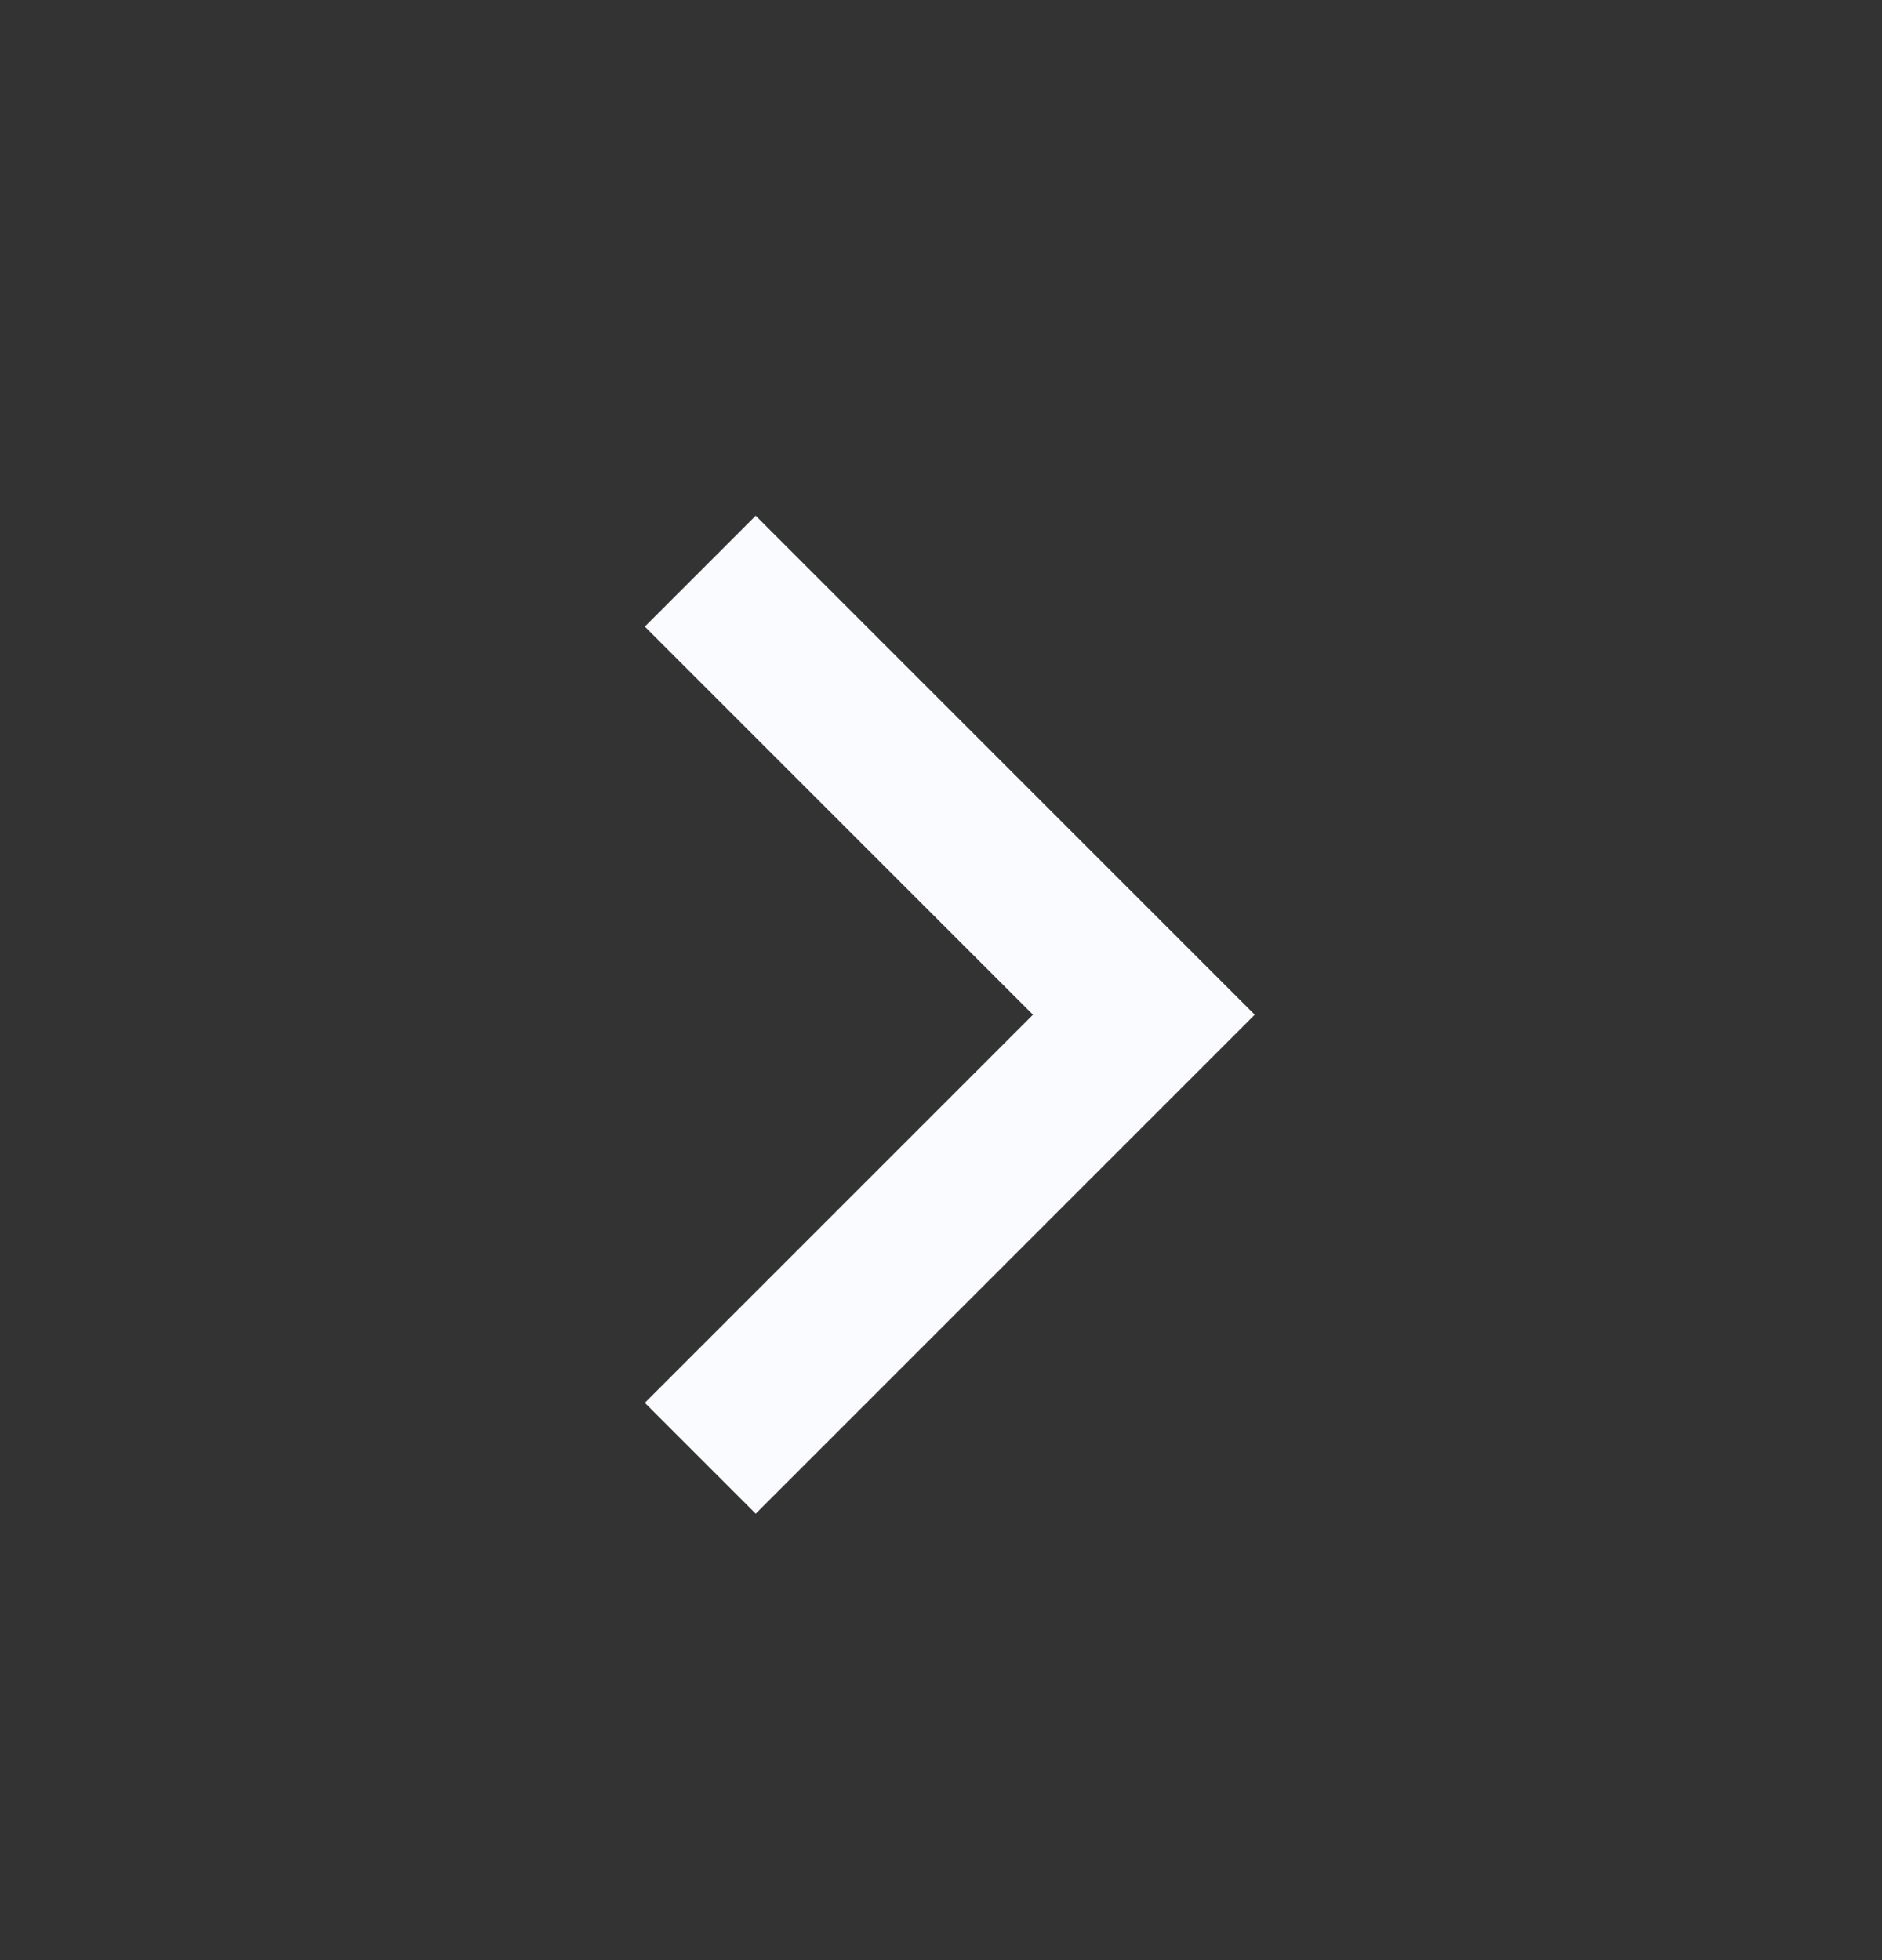 <svg width="24" height="25" viewBox="0 0 24 25" fill="none" xmlns="http://www.w3.org/2000/svg">
<rect x="0" y="0" width="24" height="25" fill="#333333" stroke="none"/>
<g clip-path="url(#clip0_6006_17480)">
<path d="M13.173 12.942L8.223 7.992L9.637 6.578L16.001 12.942L9.637 19.306L8.223 17.892L13.173 12.942Z" fill="#FAFBFF"/>
</g>
<defs>
<clipPath id="clip0_6006_17480">
<rect width="24" height="24" fill="white" transform="translate(0 0.941)"/>
</clipPath>
</defs>
</svg>
